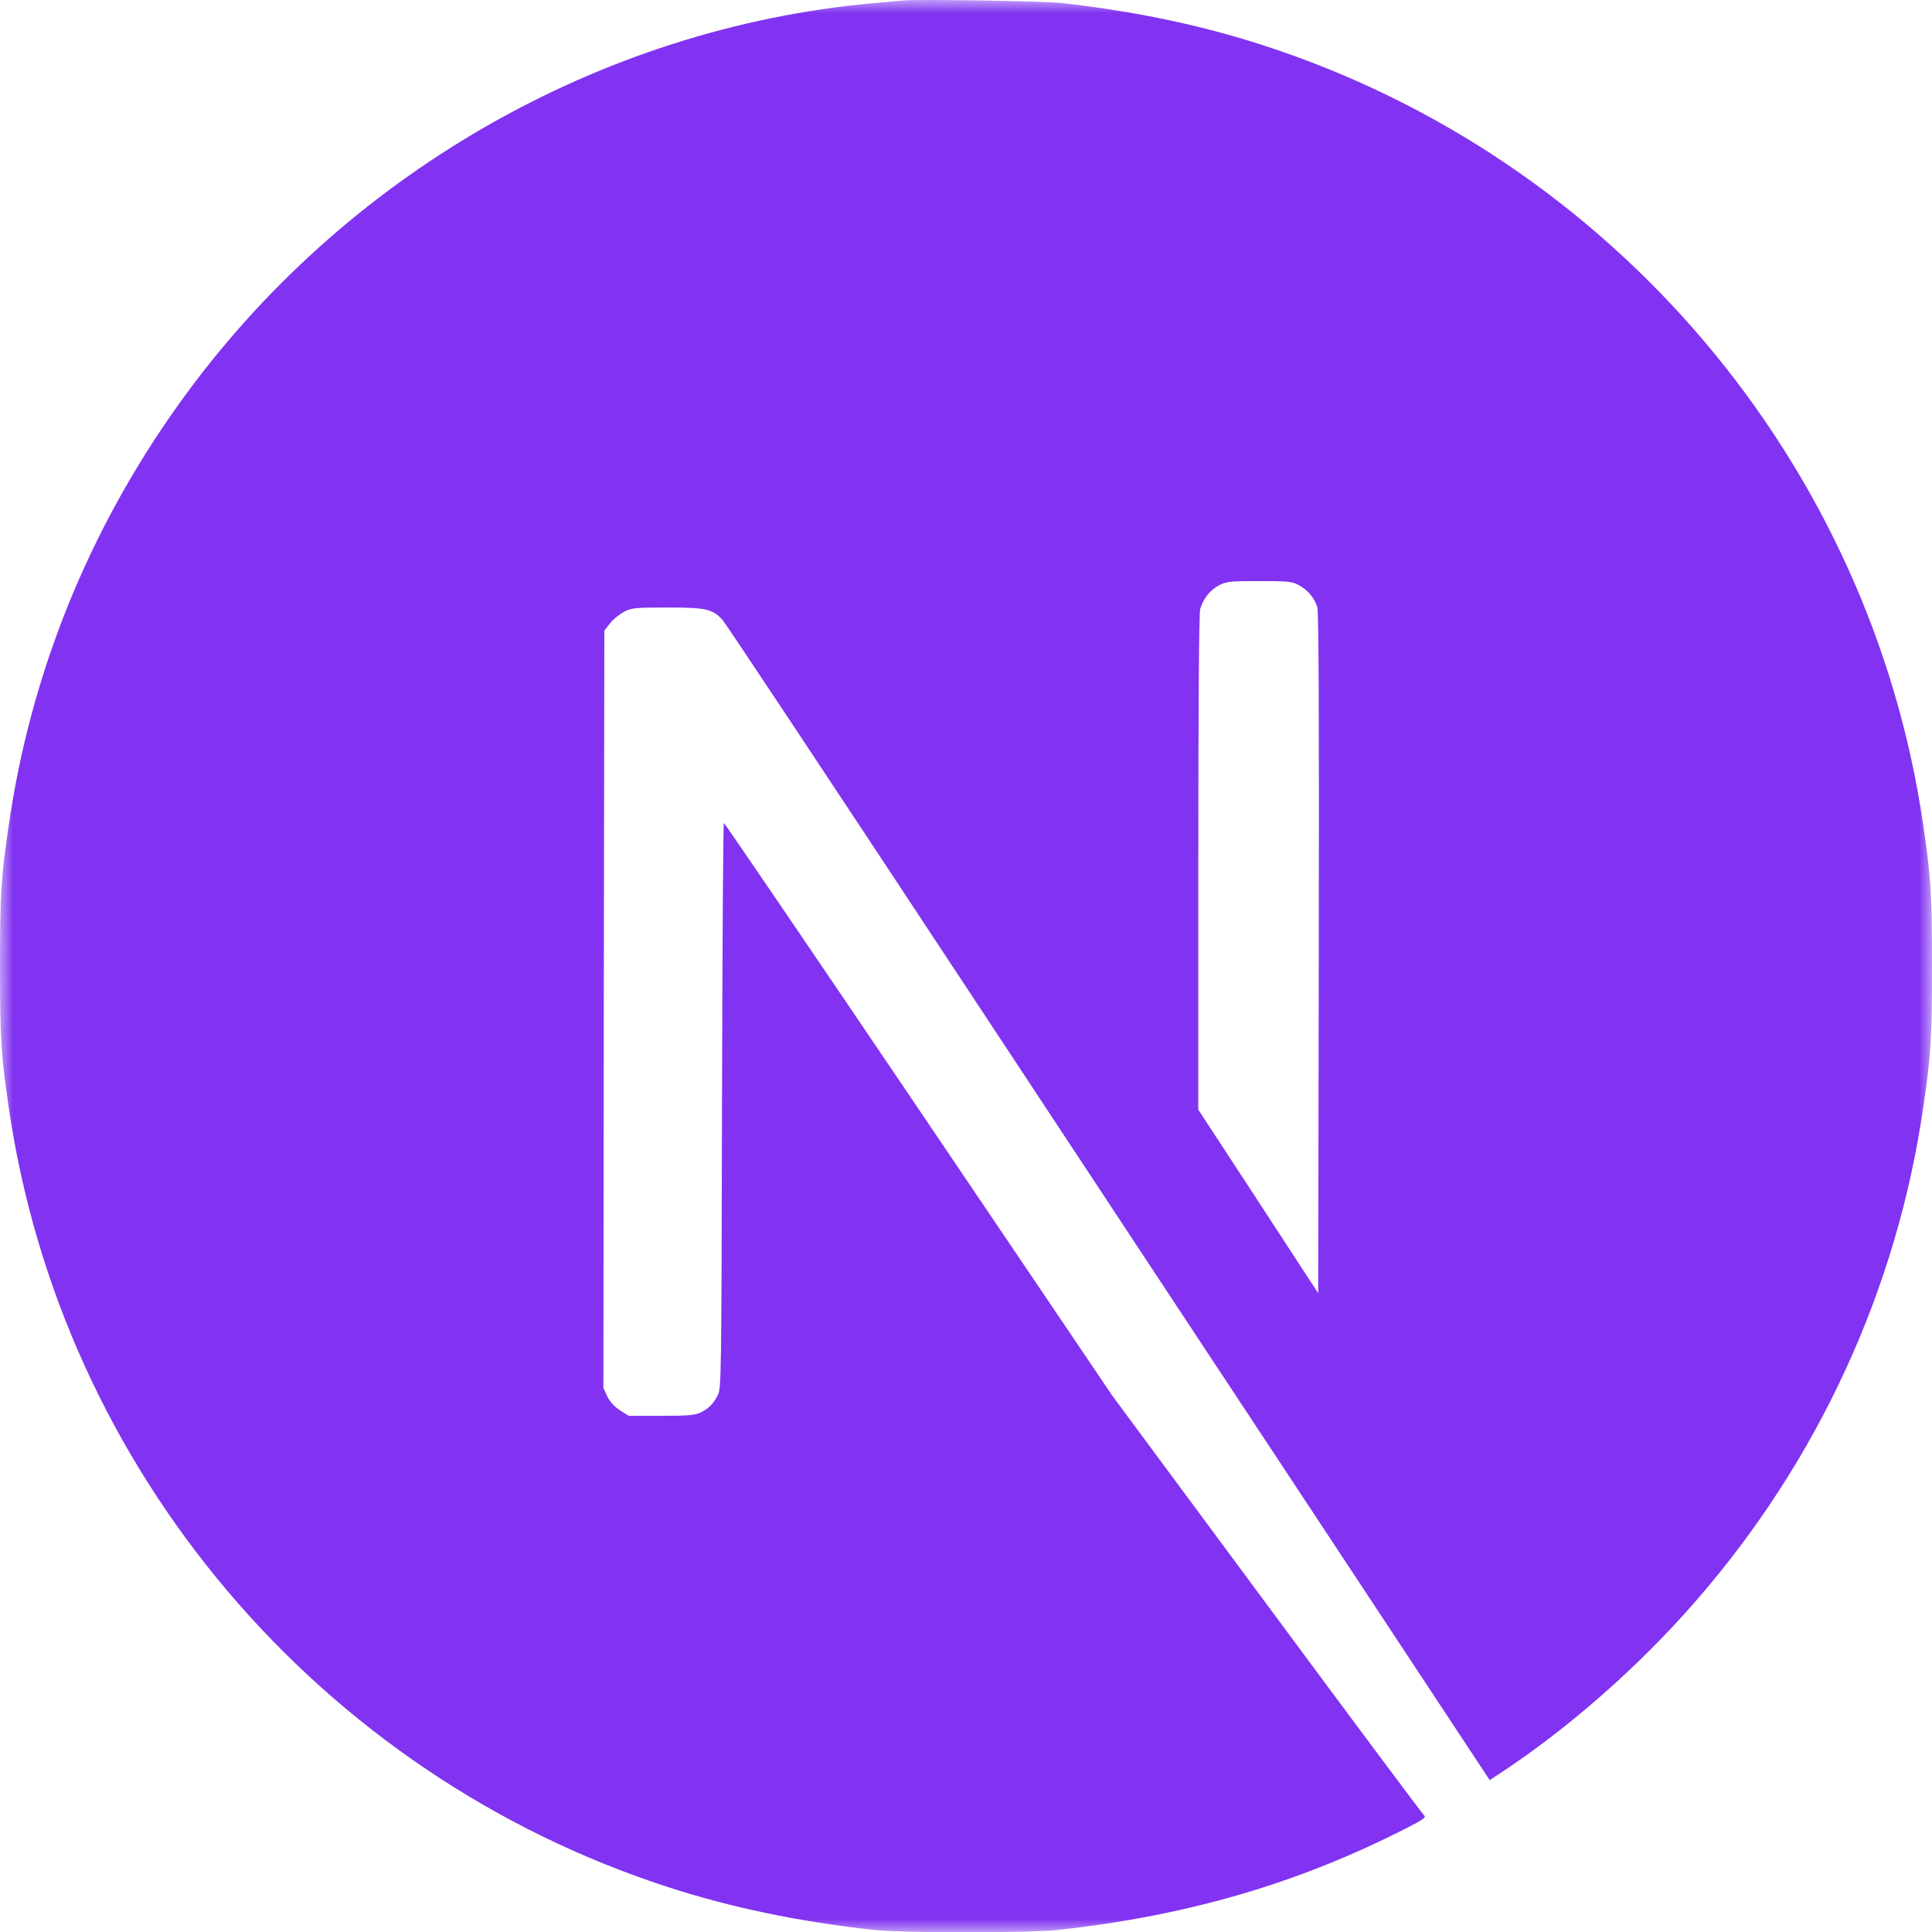 <svg width="72" height="72" viewBox="0 0 72 72" fill="none" xmlns="http://www.w3.org/2000/svg">
<g clip-path="url(#clip0_1_13008)">
<mask id="mask0_1_13008" style="mask-type:luminance" maskUnits="userSpaceOnUse" x="0" y="0" width="72" height="72">
<path d="M72 0H0V72H72V0Z" fill="white"/>
</mask>
<g mask="url(#mask0_1_13008)">
<path d="M33.642 0.019C33.487 0.033 32.995 0.083 32.551 0.118C22.325 1.04 12.746 6.558 6.679 15.039C3.301 19.754 1.14 25.103 0.324 30.769C0.035 32.747 0 33.331 0 36.012C0 38.694 0.035 39.278 0.324 41.256C2.28 54.776 11.902 66.136 24.95 70.344C27.287 71.097 29.75 71.611 32.551 71.921C33.642 72.04 38.358 72.04 39.449 71.921C44.284 71.386 48.38 70.189 52.42 68.127C53.039 67.811 53.159 67.726 53.075 67.656C53.018 67.613 50.379 64.073 47.212 59.794L41.455 52.017L34.24 41.34C30.271 35.471 27.005 30.671 26.977 30.671C26.949 30.663 26.921 35.407 26.907 41.199C26.886 51.341 26.879 51.75 26.752 51.989C26.569 52.334 26.428 52.474 26.133 52.629C25.907 52.742 25.71 52.763 24.648 52.763H23.43L23.106 52.559C22.895 52.425 22.74 52.249 22.635 52.045L22.487 51.728L22.501 37.617L22.522 23.498L22.74 23.224C22.853 23.076 23.092 22.886 23.261 22.795C23.55 22.654 23.662 22.64 24.88 22.64C26.316 22.64 26.555 22.696 26.928 23.104C27.033 23.217 30.94 29.101 35.613 36.188C40.286 43.276 46.677 52.953 49.816 57.704L55.517 66.34L55.805 66.15C58.36 64.489 61.063 62.124 63.202 59.66C67.756 54.431 70.691 48.055 71.676 41.256C71.965 39.278 72 38.694 72 36.012C72 33.331 71.965 32.747 71.676 30.769C69.72 17.249 60.098 5.889 47.05 1.68C44.748 0.934 42.299 0.421 39.554 0.111C38.879 0.04 34.226 -0.037 33.642 0.019ZM48.38 21.795C48.718 21.964 48.992 22.288 49.091 22.626C49.147 22.809 49.161 26.722 49.147 35.541L49.126 48.195L46.895 44.775L44.657 41.354V32.156C44.657 26.208 44.685 22.865 44.727 22.703C44.84 22.309 45.086 21.999 45.424 21.816C45.712 21.669 45.818 21.655 46.923 21.655C47.965 21.655 48.148 21.669 48.38 21.795Z" fill="#8133F1"/>
</g>
</g>
<defs>
<clipPath id="clip0_1_13008">
<rect width="72" height="72" fill="white"/>
</clipPath>
</defs>
</svg>
